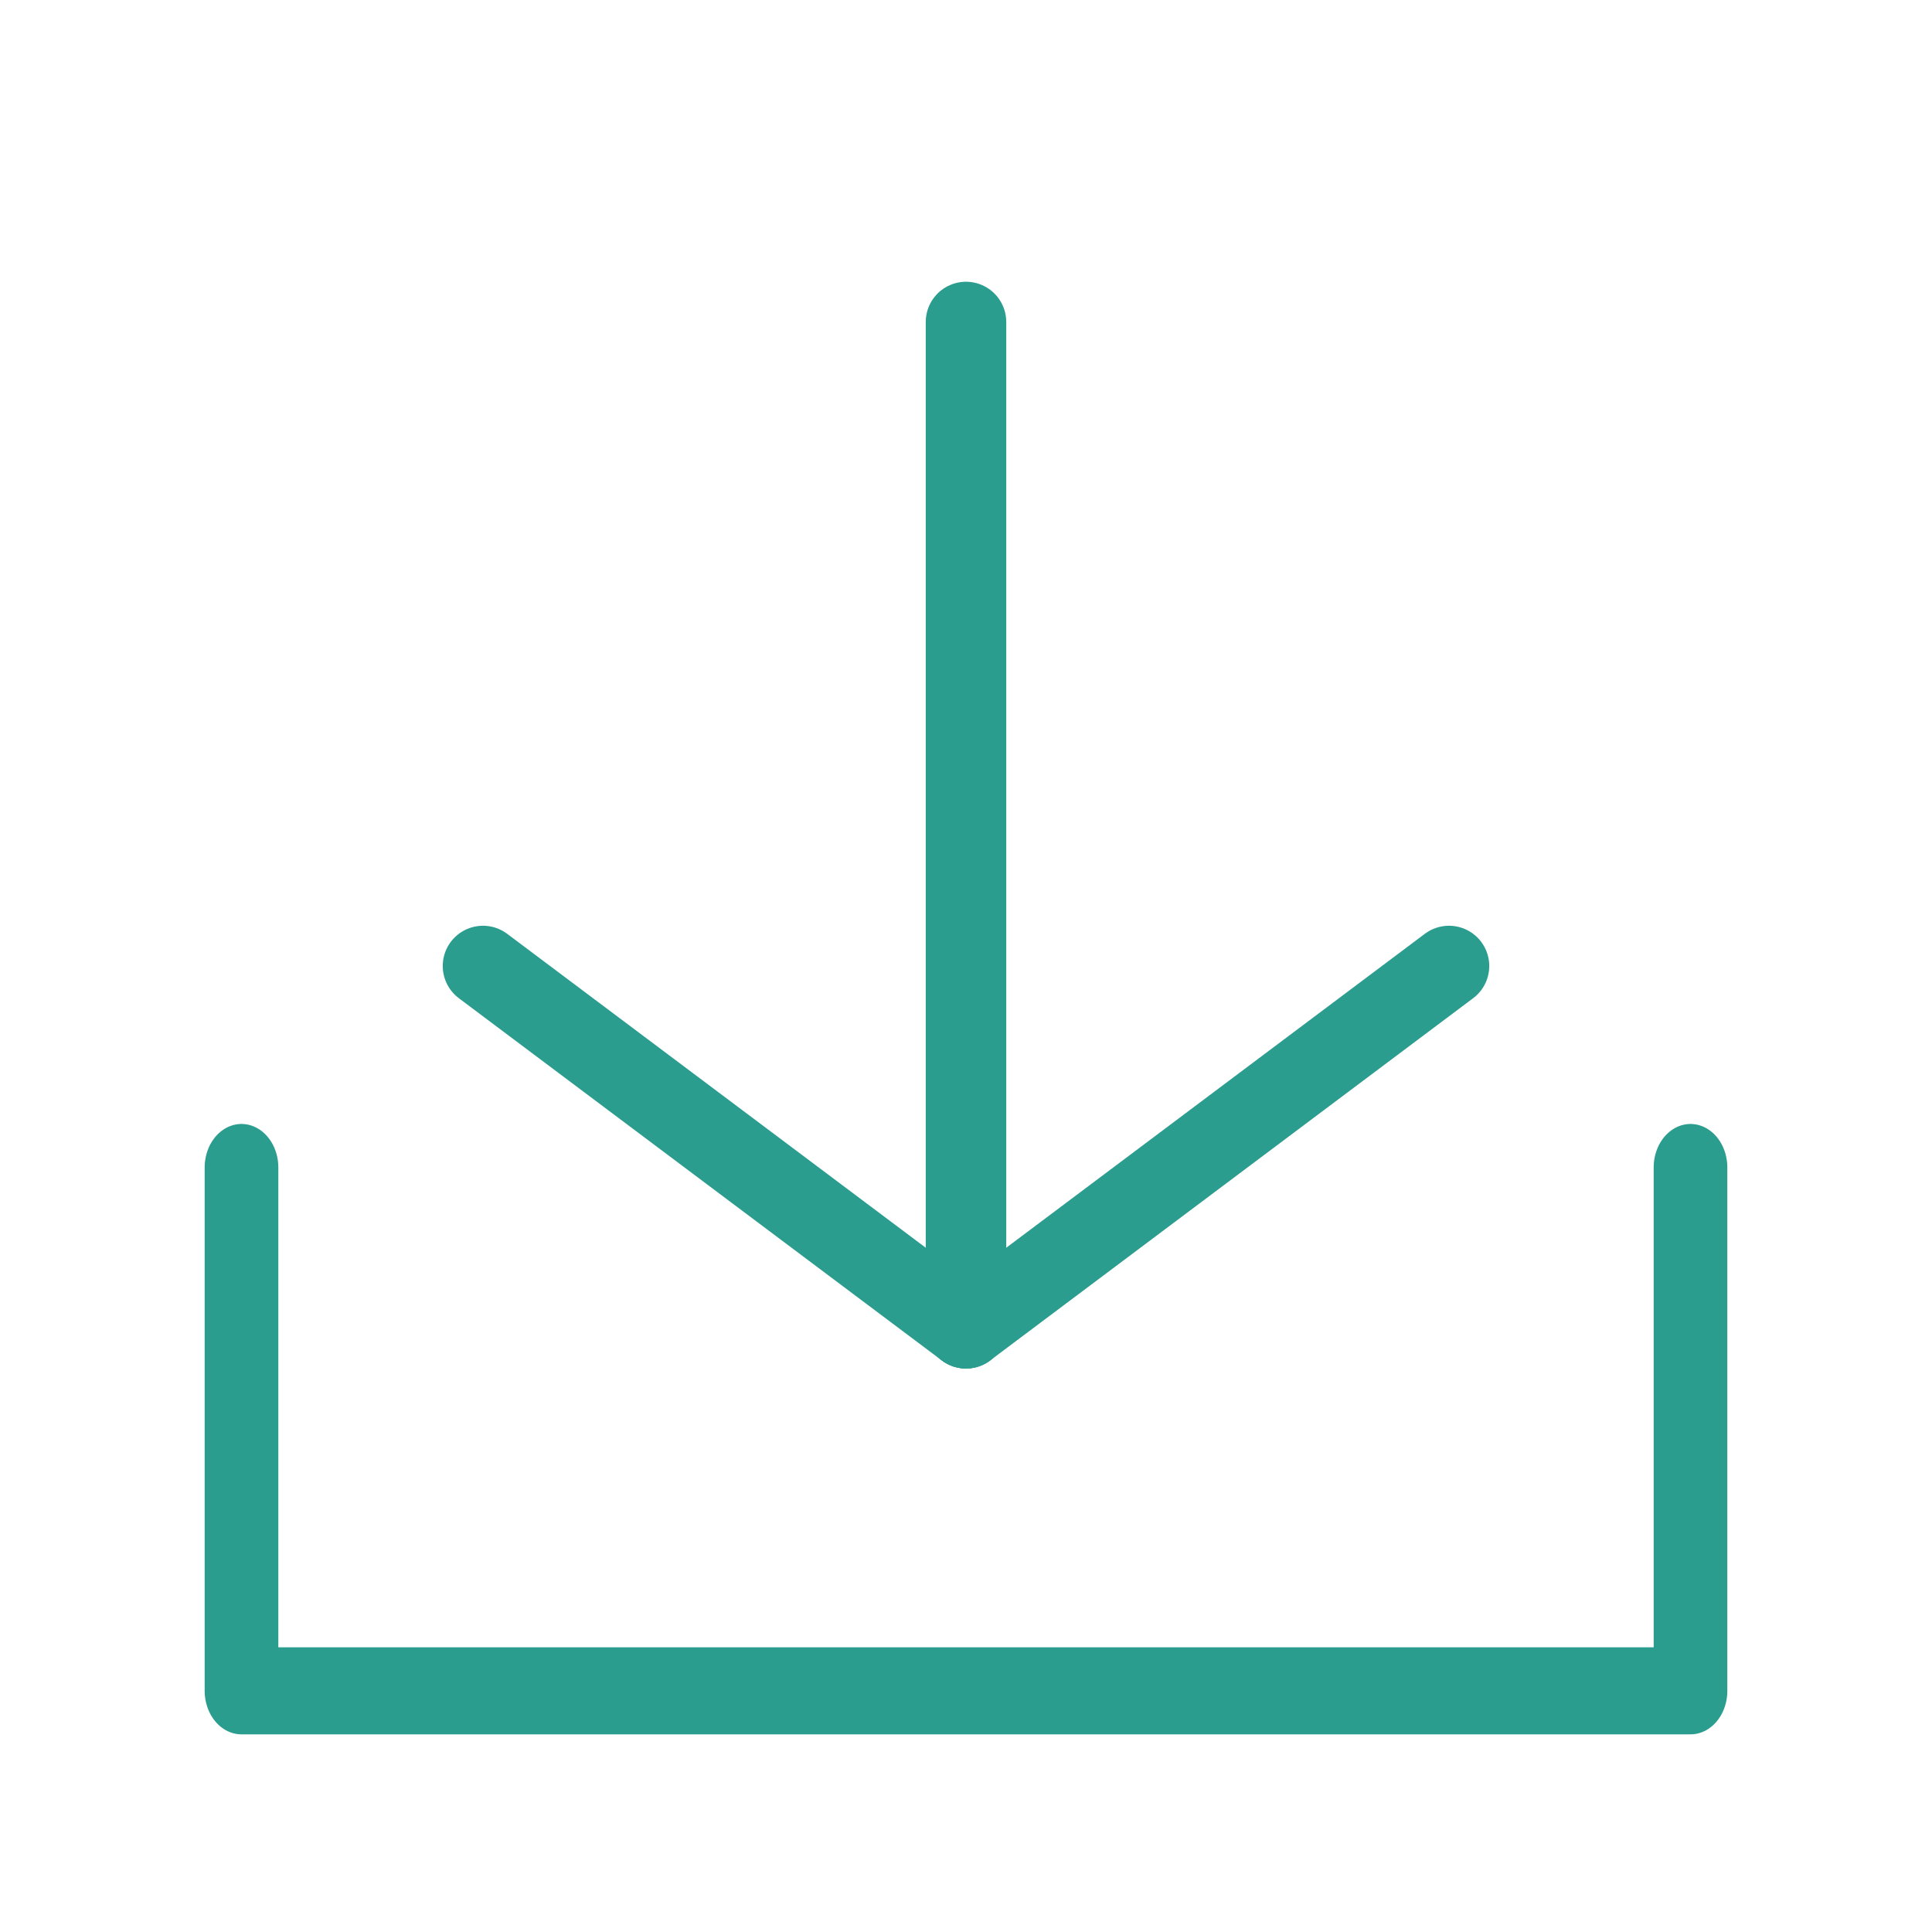 <?xml version="1.0" encoding="UTF-8" standalone="no"?>
<!DOCTYPE svg PUBLIC "-//W3C//DTD SVG 1.1//EN" "http://www.w3.org/Graphics/SVG/1.1/DTD/svg11.dtd">
<svg width="48px" height="48px" version="1.1" xmlns="http://www.w3.org/2000/svg" xmlns:xlink="http://www.w3.org/1999/xlink" xml:space="preserve" xmlns:serif="http://www.serif.com/" style="fill-rule:evenodd;clip-rule:evenodd;stroke-linecap:round;stroke-linejoin:round;stroke-miterlimit:1.5;">
    <g transform="matrix(1,0,0,1.182,0,-7.636)">
        <path d="M6,31L6,42L42,42L42,31" style="fill:none;stroke:rgb(42,157,143);stroke-width:1.83px;"/>
    </g>
    <path d="M24,8L24,33" style="fill:none;stroke:rgb(42,157,143);stroke-width:2px;stroke-linejoin:miter;stroke-miterlimit:5;"/>
    <path d="M12,24L24,33" style="fill:none;stroke:rgb(42,157,143);stroke-width:2px;stroke-linejoin:miter;stroke-miterlimit:5;"/>
    <path d="M36,24L24,33" style="fill:none;stroke:rgb(42,157,143);stroke-width:2px;stroke-linejoin:miter;stroke-miterlimit:5;"/>
</svg>
